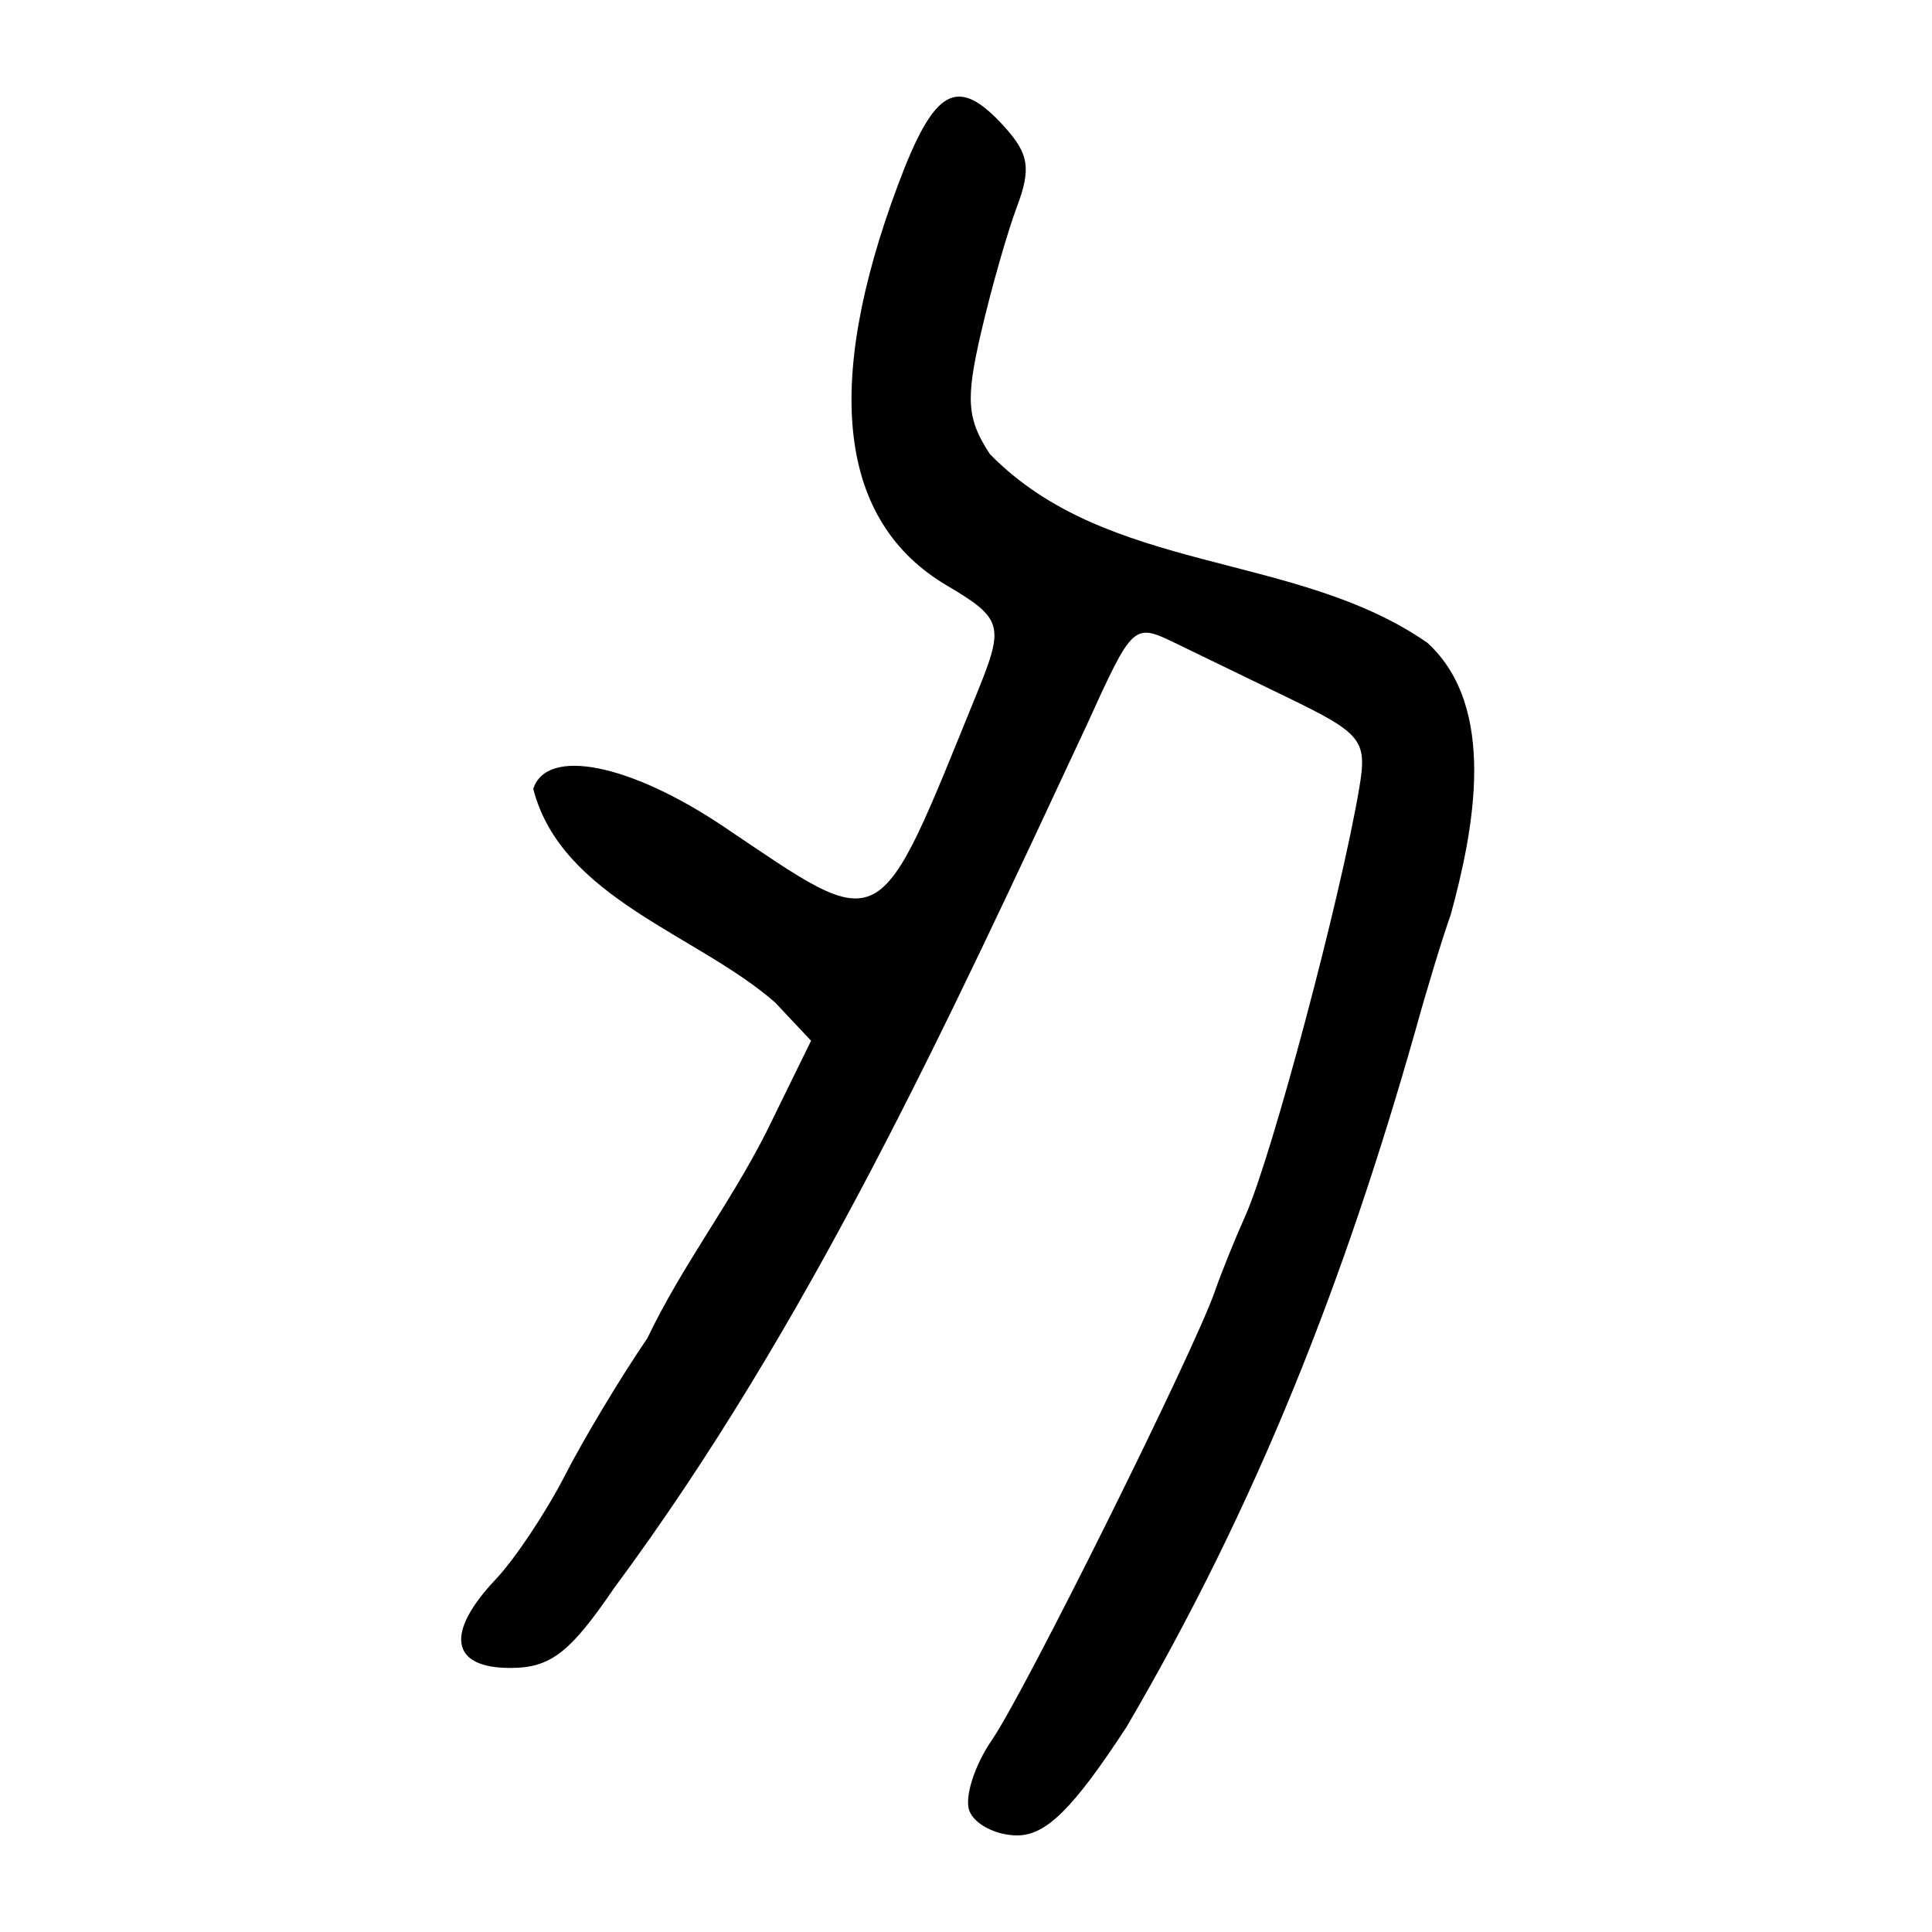 <?xml version="1.0" encoding="UTF-8" standalone="no"?>
<!-- Created with Inkscape (http://www.inkscape.org/) -->
<svg
   xmlns:dc="http://purl.org/dc/elements/1.1/"
   xmlns:cc="http://web.resource.org/cc/"
   xmlns:rdf="http://www.w3.org/1999/02/22-rdf-syntax-ns#"
   xmlns:svg="http://www.w3.org/2000/svg"
   xmlns="http://www.w3.org/2000/svg"
   xmlns:sodipodi="http://sodipodi.sourceforge.net/DTD/sodipodi-0.dtd"
   xmlns:inkscape="http://www.inkscape.org/namespaces/inkscape"
   width="300"
   height="300"
   id="svg2"
   sodipodi:version="0.32"
   inkscape:version="0.45.1"
   version="1.0"
   sodipodi:docbase="C:\Documents and Settings\Martin\桌面"
   sodipodi:docname="刃-seal.svg"
   inkscape:output_extension="org.inkscape.output.svg.inkscape">
  <defs
     id="defs4" />
  <sodipodi:namedview
     id="base"
     pagecolor="#ffffff"
     bordercolor="#666666"
     borderopacity="1.0"
     gridtolerance="10000"
     guidetolerance="10"
     objecttolerance="10"
     inkscape:pageopacity="0.0"
     inkscape:pageshadow="2"
     inkscape:zoom="2.4622888"
     inkscape:cx="185.45634"
     inkscape:cy="142.57846"
     inkscape:document-units="px"
     inkscape:current-layer="layer1"
     width="300px"
     height="300px"
     inkscape:window-width="1024"
     inkscape:window-height="712"
     inkscape:window-x="0"
     inkscape:window-y="22" />
  <g
     inkscape:label="Layer 1"
     inkscape:groupmode="layer"
     id="layer1">
    <path
       style="fill:#000000"
       d="M 150.528,281.192 C 149.724,279.098 151.309,274.125 154.051,270.141 C 159.129,262.763 185.367,209.949 188.652,200.494 C 189.646,197.633 191.771,192.368 193.375,188.793 C 197.467,179.666 208.219,139.283 211.073,122.32 C 212.318,114.919 211.517,113.918 199.834,108.259 C 192.915,104.908 185.223,101.18 182.74,99.976 C 175.968,96.691 175.991,96.67 168.678,112.737 C 147.134,158.855 125.7,205.659 95.322,246.647 C 88.472,256.69 85.463,258.998 79.222,258.998 C 69.961,258.998 69.077,253.592 76.973,245.238 C 79.958,242.08 84.798,234.816 87.729,229.096 C 90.661,223.375 96.409,213.804 100.504,207.826 C 105.956,196.455 113.246,187.11 118.965,175.848 L 125.942,161.604 L 120.393,155.697 C 108.381,145.125 87.146,139.482 82.804,122.488 C 84.91,115.999 97.806,118.566 112.401,128.378 C 137.647,145.349 135.987,146.233 151.791,107.414 C 155.987,97.109 155.671,96.022 146.994,90.896 C 130.272,81.019 127.728,60.009 139.457,28.661 C 145.113,13.543 148.667,11.619 155.992,19.713 C 159.765,23.882 160.128,26.204 157.921,32.064 C 156.427,36.034 153.912,44.85 152.334,51.657 C 149.923,62.055 150.143,65.068 153.708,70.508 C 172.027,89.249 201.158,85.559 221.659,99.824 C 232.611,109.859 228.847,128.903 225.282,141.989 C 224.005,145.564 221.51,153.755 219.736,160.19 C 208.665,199.142 195.224,233.482 174.944,268.135 C 166.678,280.798 162.446,285 157.962,285 C 154.677,285 151.331,283.286 150.528,281.192 z "
       id="path2435"
       sodipodi:nodetypes="cssssssccssscccccssssssscccccsc" />
  </g>
</svg>
